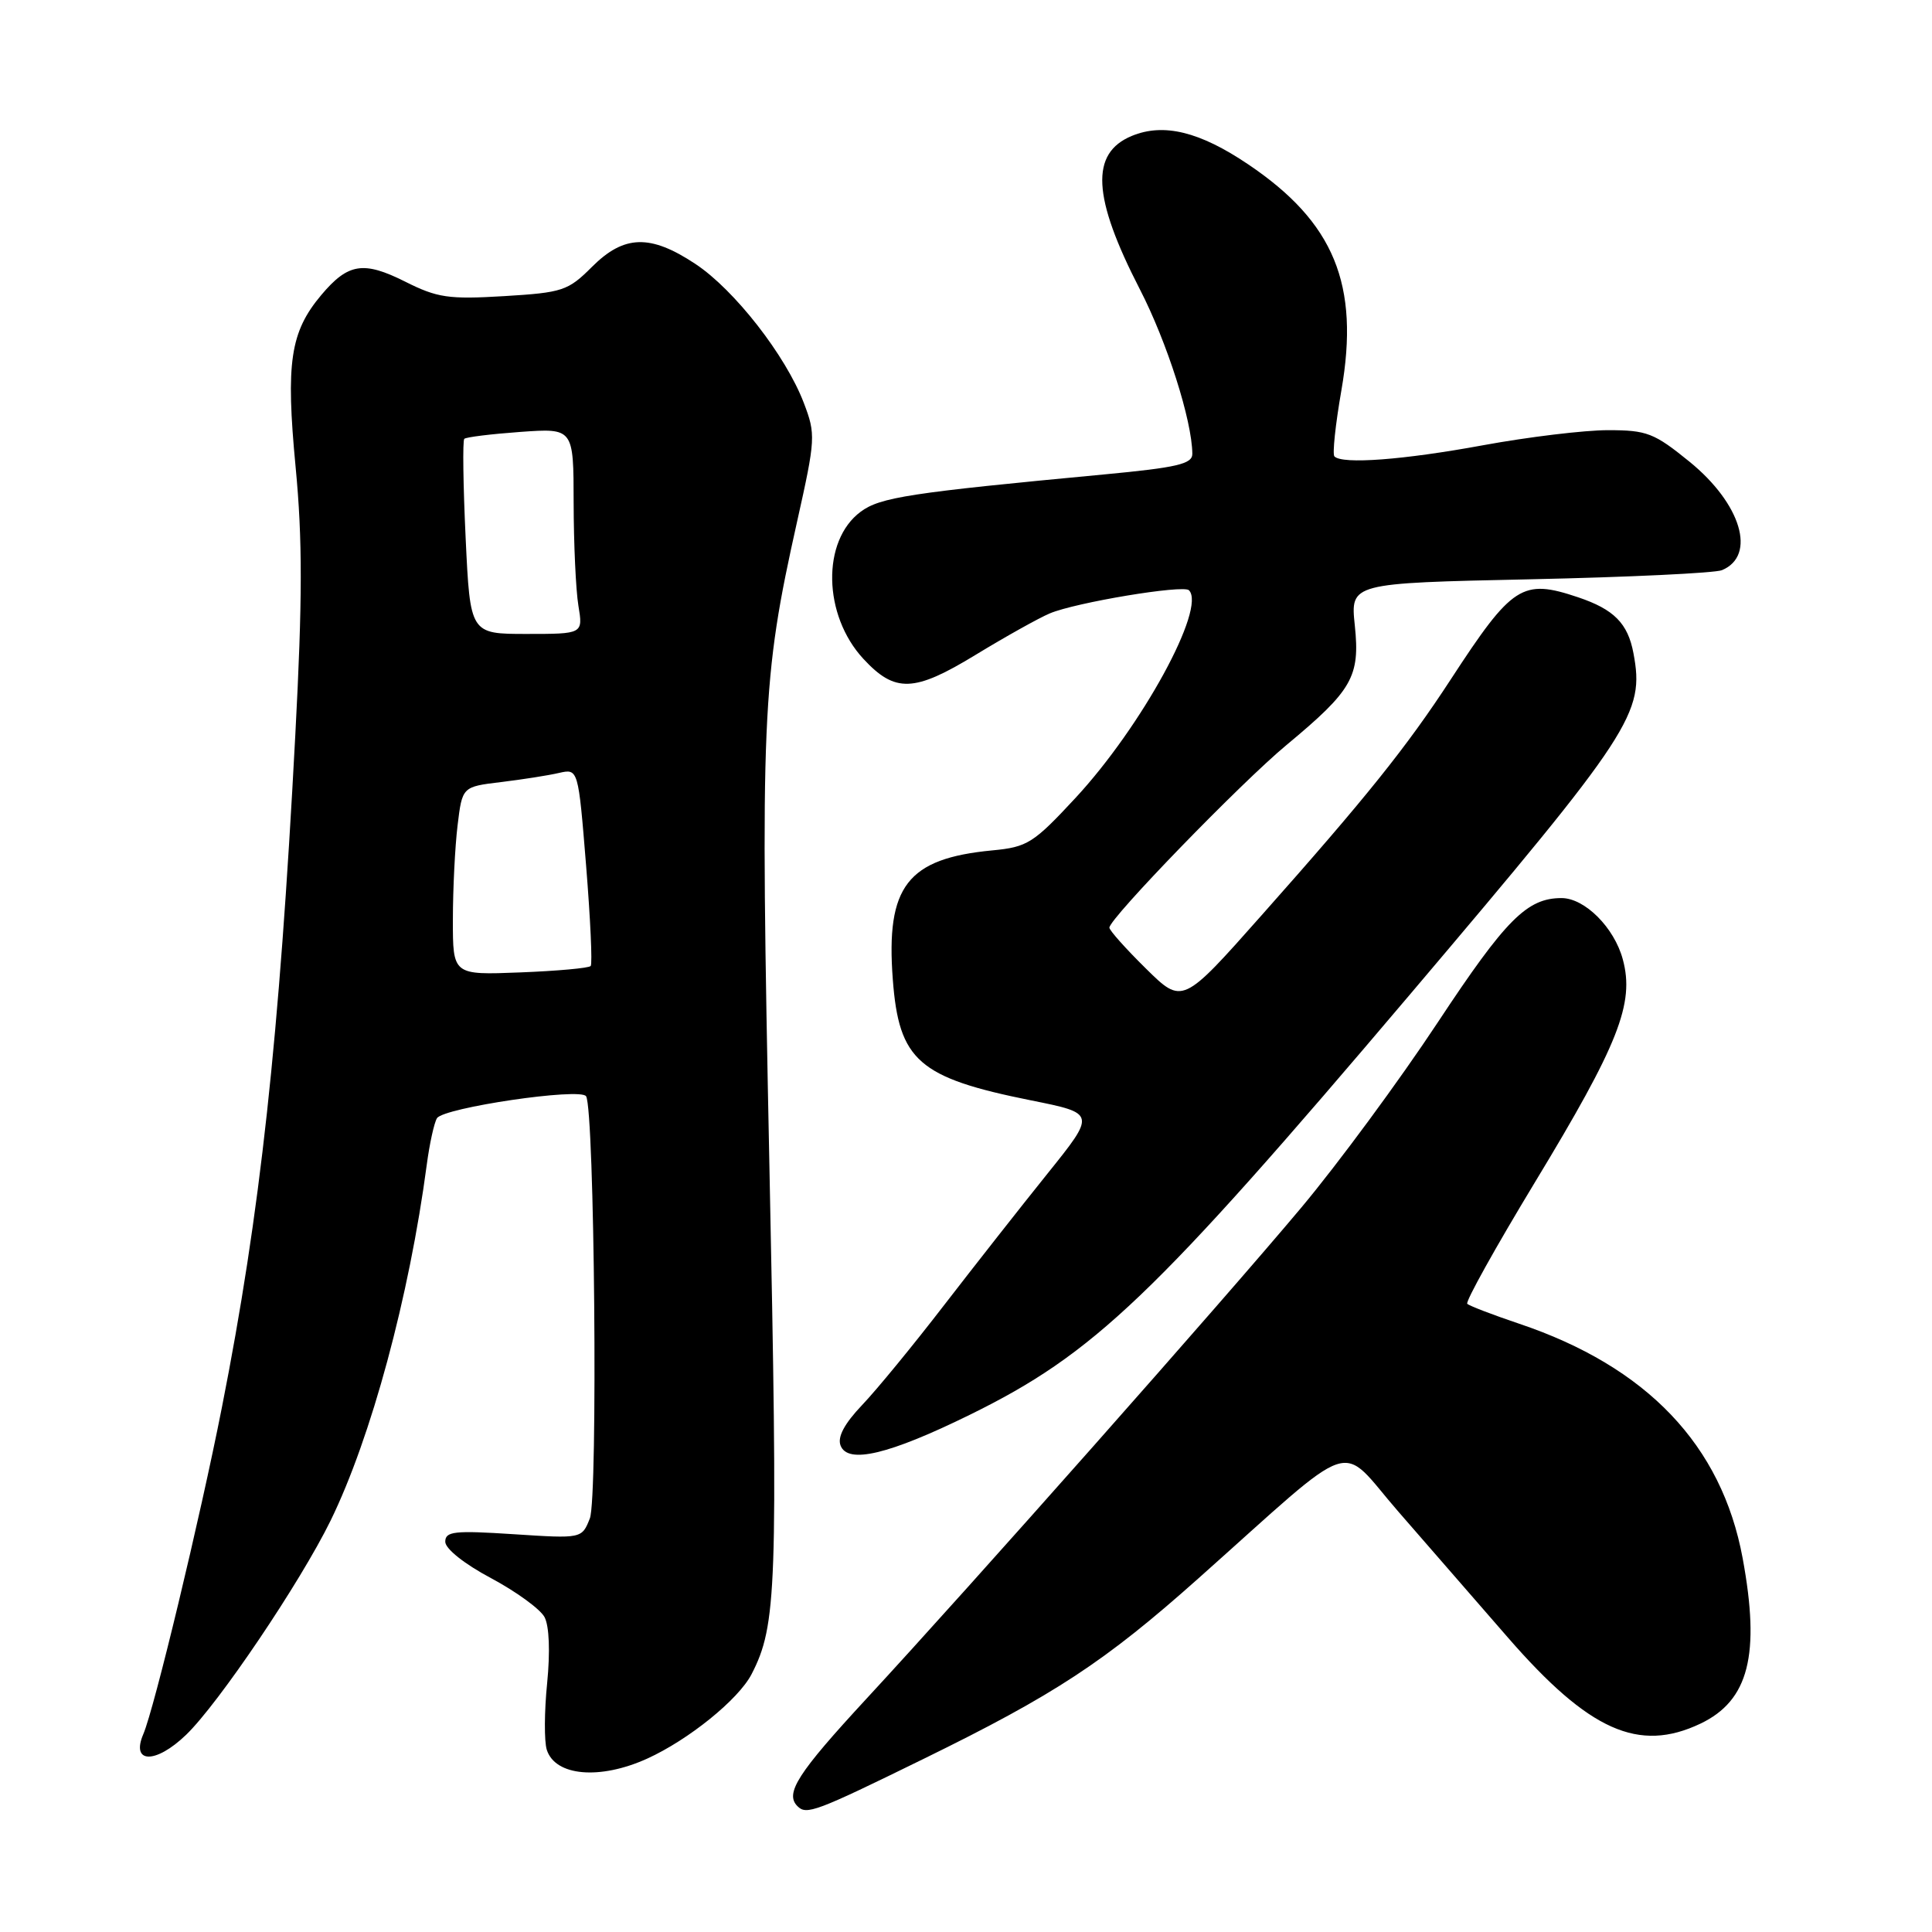 <?xml version="1.0" encoding="UTF-8" standalone="no"?>
<!DOCTYPE svg PUBLIC "-//W3C//DTD SVG 1.1//EN" "http://www.w3.org/Graphics/SVG/1.1/DTD/svg11.dtd" >
<svg xmlns="http://www.w3.org/2000/svg" xmlns:xlink="http://www.w3.org/1999/xlink" version="1.1" viewBox="0 0 256 256">
 <g >
 <path fill="currentColor"
d=" M 122.36 233.07 C 139.76 224.55 146.39 220.20 158.81 209.13 C 180.33 189.96 177.20 191.01 185.29 200.30 C 189.21 204.81 195.75 212.32 199.82 217.00 C 210.57 229.35 217.14 232.28 225.32 228.39 C 231.73 225.33 233.27 219.26 230.91 206.47 C 228.14 191.49 218.23 181.09 201.27 175.39 C 197.77 174.21 194.69 173.03 194.42 172.76 C 194.15 172.49 198.18 165.26 203.36 156.70 C 214.48 138.35 216.61 132.96 215.03 127.12 C 213.90 122.91 209.99 119.00 206.91 119.00 C 202.34 119.00 199.54 121.81 190.52 135.46 C 185.42 143.18 177.28 154.22 172.44 160.00 C 161.98 172.48 128.62 210.16 114.80 225.10 C 105.68 234.97 103.97 237.64 105.67 239.33 C 106.86 240.53 108.06 240.08 122.36 233.07 Z  M 85.75 233.03 C 91.25 230.53 97.84 225.20 99.58 221.85 C 102.93 215.37 103.10 210.49 101.95 154.45 C 100.73 94.75 100.93 90.12 105.62 69.11 C 108.07 58.15 108.10 57.55 106.51 53.39 C 104.12 47.12 97.31 38.39 92.14 34.97 C 86.16 31.01 82.69 31.11 78.43 35.37 C 75.27 38.53 74.55 38.77 66.78 39.24 C 59.44 39.68 57.95 39.46 53.69 37.32 C 48.16 34.55 46.13 34.87 42.58 39.08 C 38.45 43.99 37.85 48.04 39.17 61.88 C 40.09 71.48 40.08 79.45 39.13 97.38 C 37.00 137.74 34.49 160.73 29.40 186.50 C 26.49 201.26 20.45 226.36 18.99 229.78 C 17.31 233.70 20.62 233.76 24.65 229.88 C 28.95 225.75 39.79 209.68 43.80 201.50 C 49.18 190.50 54.23 171.81 56.55 154.32 C 56.92 151.53 57.53 148.77 57.90 148.17 C 58.76 146.77 76.94 144.09 77.66 145.26 C 78.78 147.07 79.24 198.46 78.16 201.19 C 77.10 203.88 77.10 203.88 68.05 203.29 C 60.20 202.78 59.00 202.91 59.00 204.29 C 59.00 205.22 61.54 207.24 65.06 209.11 C 68.39 210.89 71.58 213.21 72.15 214.27 C 72.78 215.45 72.91 218.87 72.50 223.02 C 72.12 226.77 72.10 230.74 72.45 231.85 C 73.56 235.35 79.48 235.87 85.75 233.03 Z  M 128.50 187.47 C 144.98 179.37 152.83 171.88 186.88 131.71 C 216.36 96.93 217.94 94.52 216.44 86.55 C 215.70 82.60 213.86 80.74 209.10 79.14 C 201.71 76.66 200.40 77.51 192.25 90.00 C 186.37 99.02 181.02 105.68 167.15 121.30 C 156.68 133.11 156.68 133.11 151.84 128.34 C 149.18 125.72 147.00 123.28 147.00 122.92 C 147.00 121.70 164.45 103.70 170.50 98.69 C 179.19 91.47 180.23 89.67 179.52 82.88 C 178.93 77.27 178.93 77.27 202.72 76.76 C 215.80 76.48 227.25 75.93 228.17 75.55 C 232.78 73.62 230.72 66.75 223.87 61.18 C 219.18 57.37 218.23 57.00 213.06 57.00 C 209.94 57.00 202.49 57.90 196.50 59.00 C 185.96 60.94 177.88 61.55 176.82 60.48 C 176.53 60.20 176.95 56.26 177.74 51.73 C 180.18 37.72 176.79 29.46 165.41 21.79 C 158.96 17.43 154.18 16.27 149.97 18.01 C 144.44 20.30 144.74 26.10 151.03 38.32 C 154.63 45.31 157.95 55.70 157.99 60.13 C 158.00 61.48 156.00 61.95 146.25 62.87 C 120.55 65.29 116.62 65.89 114.04 67.81 C 108.86 71.65 109.04 81.52 114.41 87.31 C 118.60 91.83 121.12 91.74 129.24 86.79 C 133.23 84.36 137.67 81.88 139.10 81.28 C 142.53 79.83 156.79 77.46 157.54 78.21 C 159.88 80.54 151.27 96.29 142.50 105.74 C 136.94 111.73 136.14 112.24 131.50 112.68 C 120.22 113.75 117.37 117.44 118.30 129.77 C 119.11 140.54 121.70 142.81 136.64 145.81 C 145.21 147.53 145.21 147.53 138.79 155.52 C 135.26 159.91 129.08 167.78 125.05 173.00 C 121.03 178.22 116.16 184.16 114.23 186.18 C 111.89 188.64 110.94 190.41 111.38 191.54 C 112.33 194.03 117.77 192.74 128.50 187.47 Z  M 60.01 121.85 C 60.01 117.81 60.29 112.19 60.63 109.38 C 61.25 104.25 61.25 104.25 66.37 103.63 C 69.19 103.29 72.65 102.75 74.06 102.42 C 76.62 101.84 76.62 101.84 77.66 114.67 C 78.23 121.73 78.51 127.72 78.27 128.00 C 78.03 128.28 73.82 128.66 68.92 128.85 C 60.00 129.20 60.00 129.20 60.01 121.85 Z  M 61.70 71.28 C 61.37 64.29 61.29 58.38 61.52 58.15 C 61.74 57.92 65.09 57.51 68.96 57.23 C 76.00 56.73 76.00 56.73 76.01 66.62 C 76.02 72.05 76.30 78.19 76.64 80.25 C 77.26 84.00 77.26 84.00 69.78 84.00 C 62.30 84.00 62.30 84.00 61.70 71.28 Z "/>
</g>
</svg>